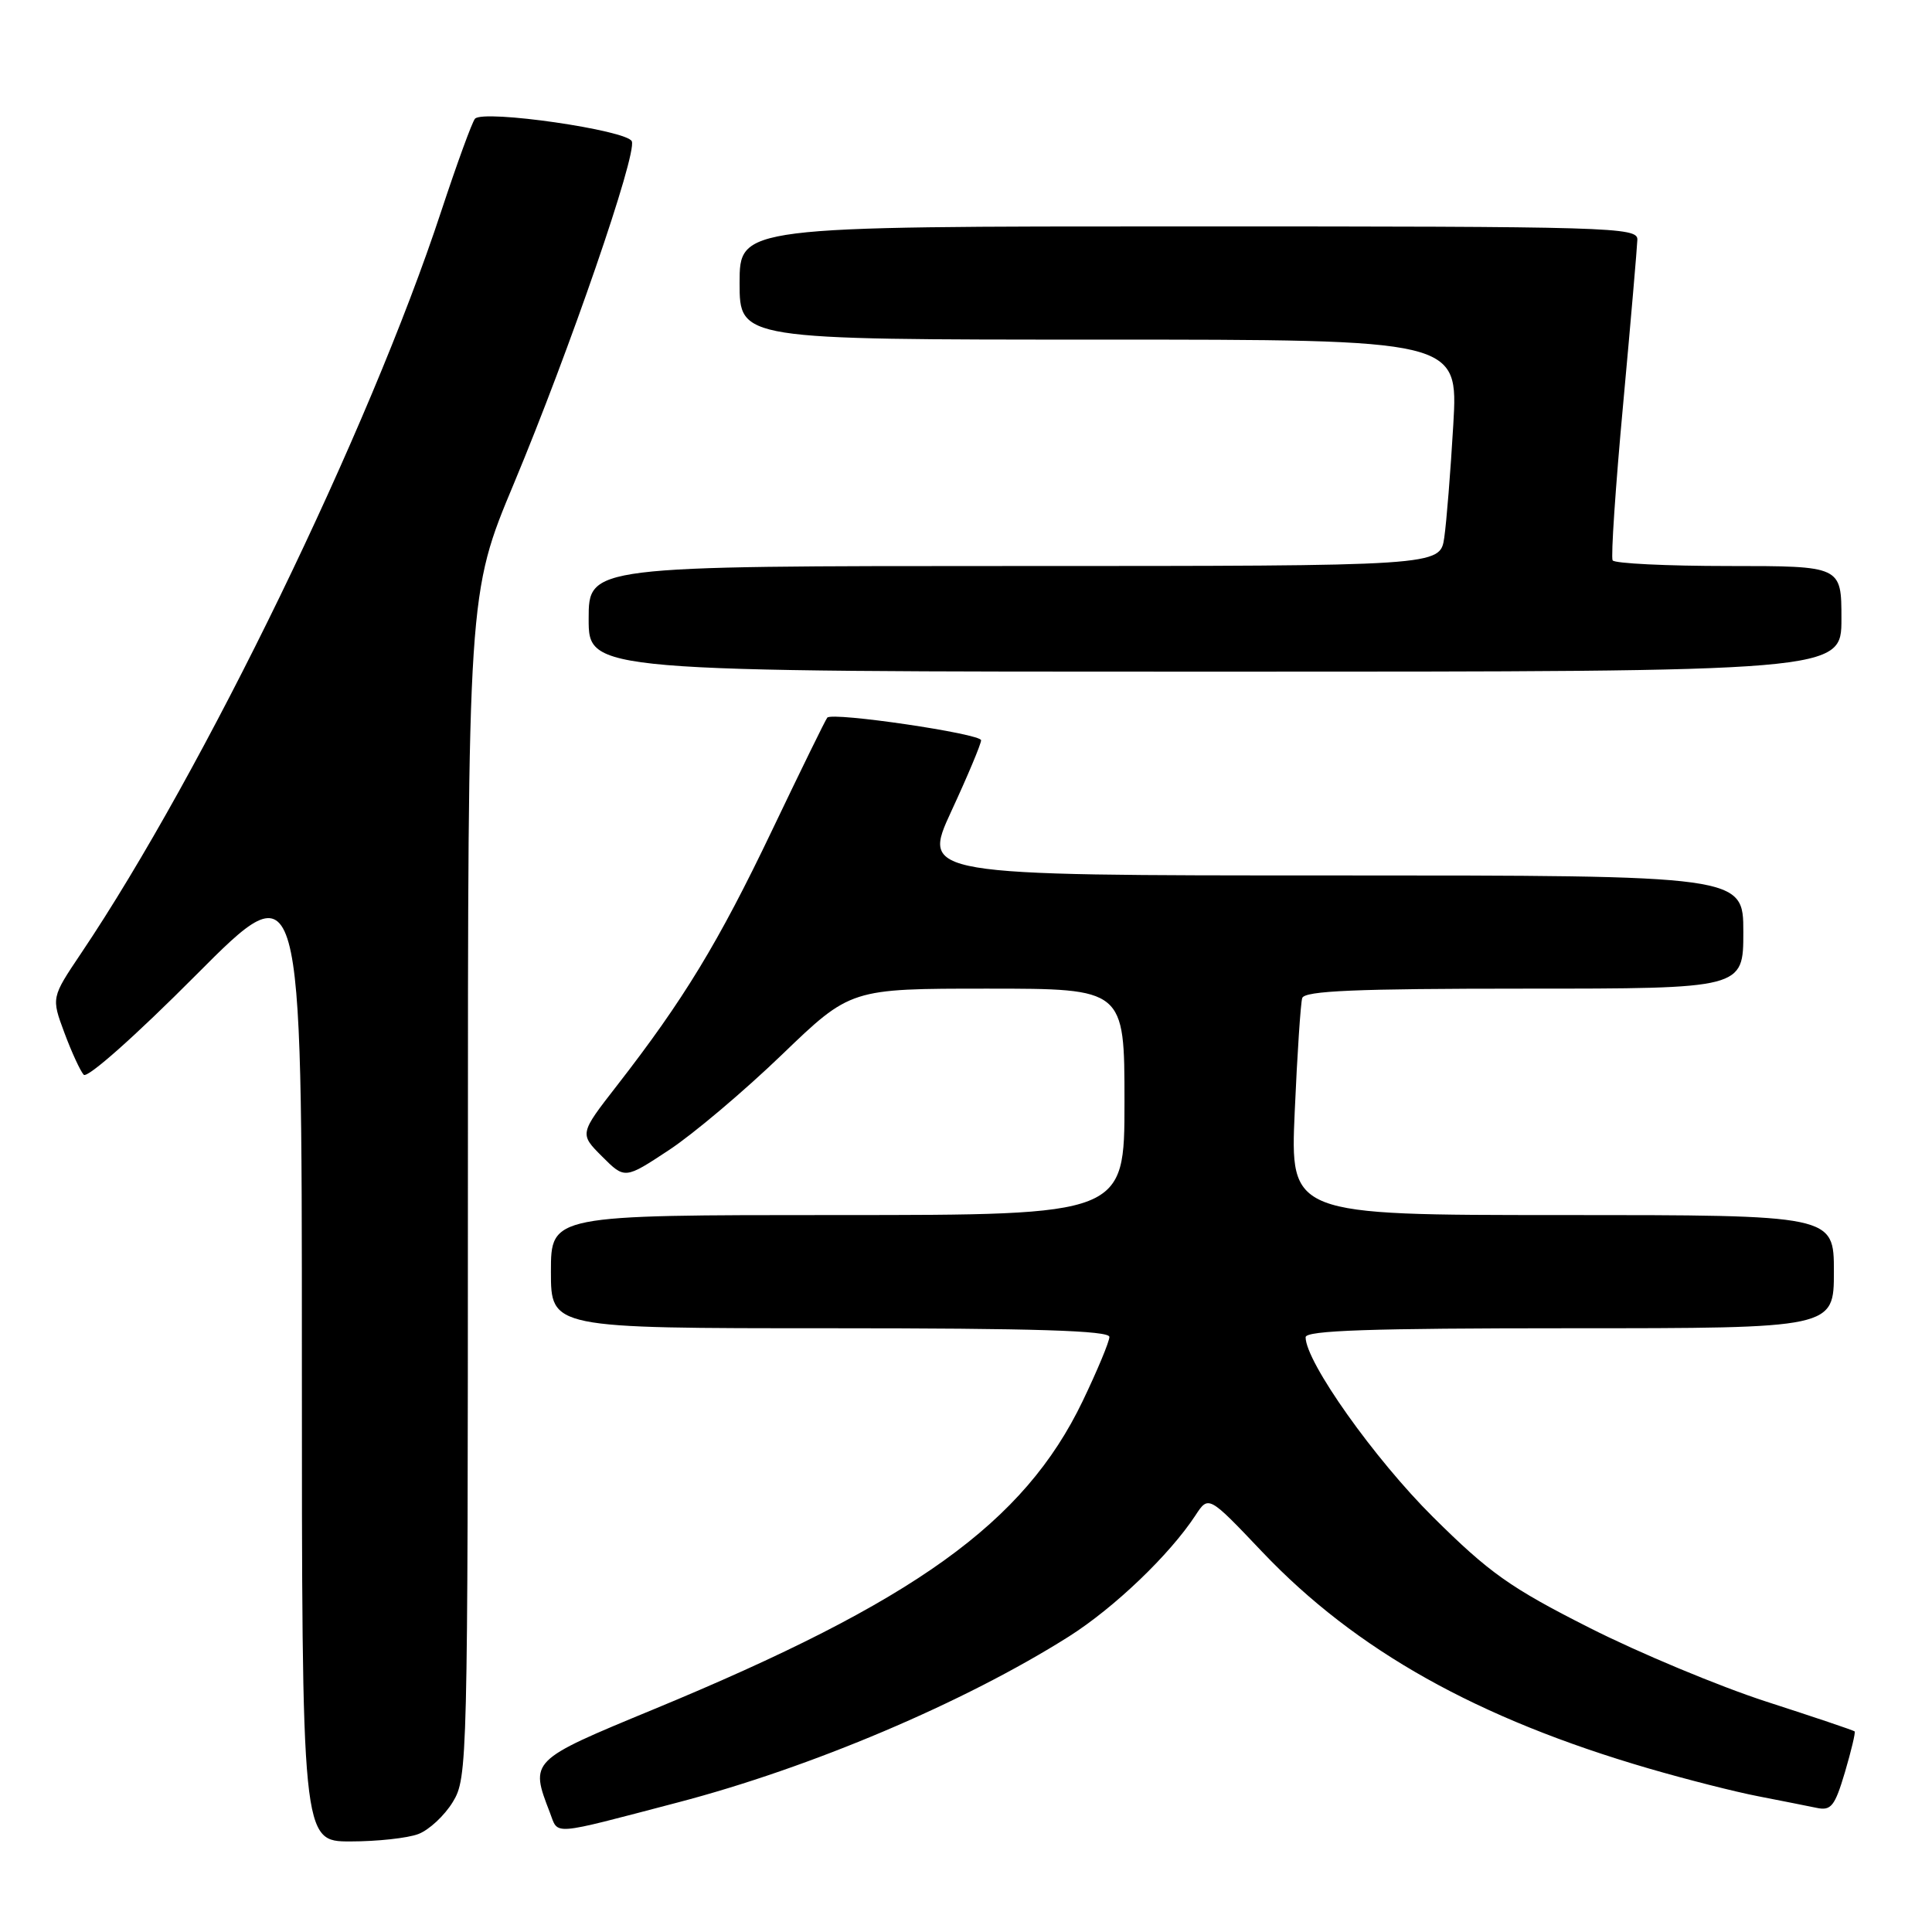 <?xml version="1.0" encoding="UTF-8" standalone="no"?>
<!DOCTYPE svg PUBLIC "-//W3C//DTD SVG 1.1//EN" "http://www.w3.org/Graphics/SVG/1.1/DTD/svg11.dtd" >
<svg xmlns="http://www.w3.org/2000/svg" xmlns:xlink="http://www.w3.org/1999/xlink" version="1.1" viewBox="0 0 256 256">
 <g >
 <path fill="currentColor"
d=" M 55.43 243.02 C 56.84 242.49 58.90 240.58 60.00 238.77 C 61.95 235.58 61.99 233.69 62.00 157.08 C 62.00 78.65 62.00 78.65 68.09 64.08 C 75.48 46.38 84.40 20.50 83.72 18.73 C 83.16 17.25 64.06 14.49 62.94 15.73 C 62.56 16.15 60.55 21.68 58.46 28.00 C 48.93 56.97 26.98 102.18 10.73 126.34 C 6.80 132.19 6.80 132.19 8.53 136.84 C 9.48 139.40 10.64 141.91 11.09 142.41 C 11.57 142.93 17.96 137.25 25.96 129.21 C 40.00 115.11 40.00 115.11 40.00 179.55 C 40.00 244.00 40.00 244.00 46.43 244.00 C 49.97 244.00 54.02 243.56 55.43 243.02 Z  M 89.79 238.84 C 107.45 234.22 127.75 225.61 141.61 216.86 C 147.63 213.05 154.96 206.04 158.40 200.80 C 160.14 198.14 160.14 198.14 167.25 205.63 C 179.66 218.69 195.77 227.72 218.50 234.34 C 223.45 235.78 229.97 237.44 233.00 238.02 C 236.03 238.61 239.49 239.30 240.71 239.55 C 242.63 239.96 243.12 239.34 244.46 234.84 C 245.30 231.99 245.88 229.55 245.75 229.42 C 245.61 229.28 240.35 227.51 234.07 225.48 C 227.78 223.44 217.20 219.03 210.57 215.67 C 200.11 210.38 197.35 208.42 189.90 201.03 C 182.12 193.31 173.00 180.45 173.00 177.19 C 173.00 176.29 181.58 176.00 208.00 176.00 C 243.00 176.00 243.00 176.00 243.00 168.50 C 243.00 161.00 243.00 161.00 206.97 161.00 C 170.95 161.00 170.95 161.00 171.56 147.25 C 171.89 139.69 172.34 132.94 172.55 132.25 C 172.85 131.29 179.62 131.00 201.97 131.00 C 231.00 131.00 231.00 131.00 231.00 123.50 C 231.00 116.00 231.00 116.00 176.56 116.00 C 122.13 116.00 122.13 116.00 126.06 107.48 C 128.23 102.80 130.00 98.57 130.00 98.09 C 130.00 97.22 110.31 94.32 109.62 95.09 C 109.41 95.31 106.11 102.06 102.28 110.07 C 95.19 124.91 90.58 132.49 81.73 143.87 C 76.78 150.24 76.78 150.24 79.78 153.24 C 82.79 156.25 82.79 156.25 88.64 152.39 C 91.86 150.27 98.59 144.58 103.60 139.76 C 112.70 131.00 112.70 131.00 130.85 131.00 C 149.00 131.00 149.00 131.00 149.00 146.00 C 149.00 161.00 149.00 161.00 111.00 161.00 C 73.00 161.00 73.00 161.00 73.00 168.50 C 73.00 176.00 73.00 176.00 110.00 176.00 C 137.13 176.00 147.00 176.31 147.00 177.15 C 147.00 177.77 145.40 181.61 143.45 185.67 C 135.69 201.80 121.21 212.20 86.50 226.54 C 70.20 233.28 70.20 233.28 72.86 240.17 C 74.03 243.20 72.73 243.31 89.79 238.84 Z  M 244.00 82.00 C 244.00 75.00 244.00 75.00 229.06 75.00 C 220.84 75.00 213.92 74.66 213.68 74.25 C 213.44 73.84 214.06 64.50 215.08 53.50 C 216.09 42.50 216.93 32.71 216.96 31.75 C 217.00 30.10 213.52 30.00 157.50 30.00 C 98.00 30.00 98.00 30.00 98.00 37.50 C 98.00 45.00 98.00 45.00 145.61 45.00 C 193.22 45.00 193.22 45.00 192.57 56.25 C 192.21 62.44 191.67 69.19 191.37 71.25 C 190.82 75.00 190.82 75.00 134.41 75.00 C 78.00 75.00 78.00 75.00 78.00 82.00 C 78.00 89.00 78.00 89.00 161.00 89.00 C 244.00 89.00 244.00 89.00 244.00 82.00 Z "/>
</g>
</svg>